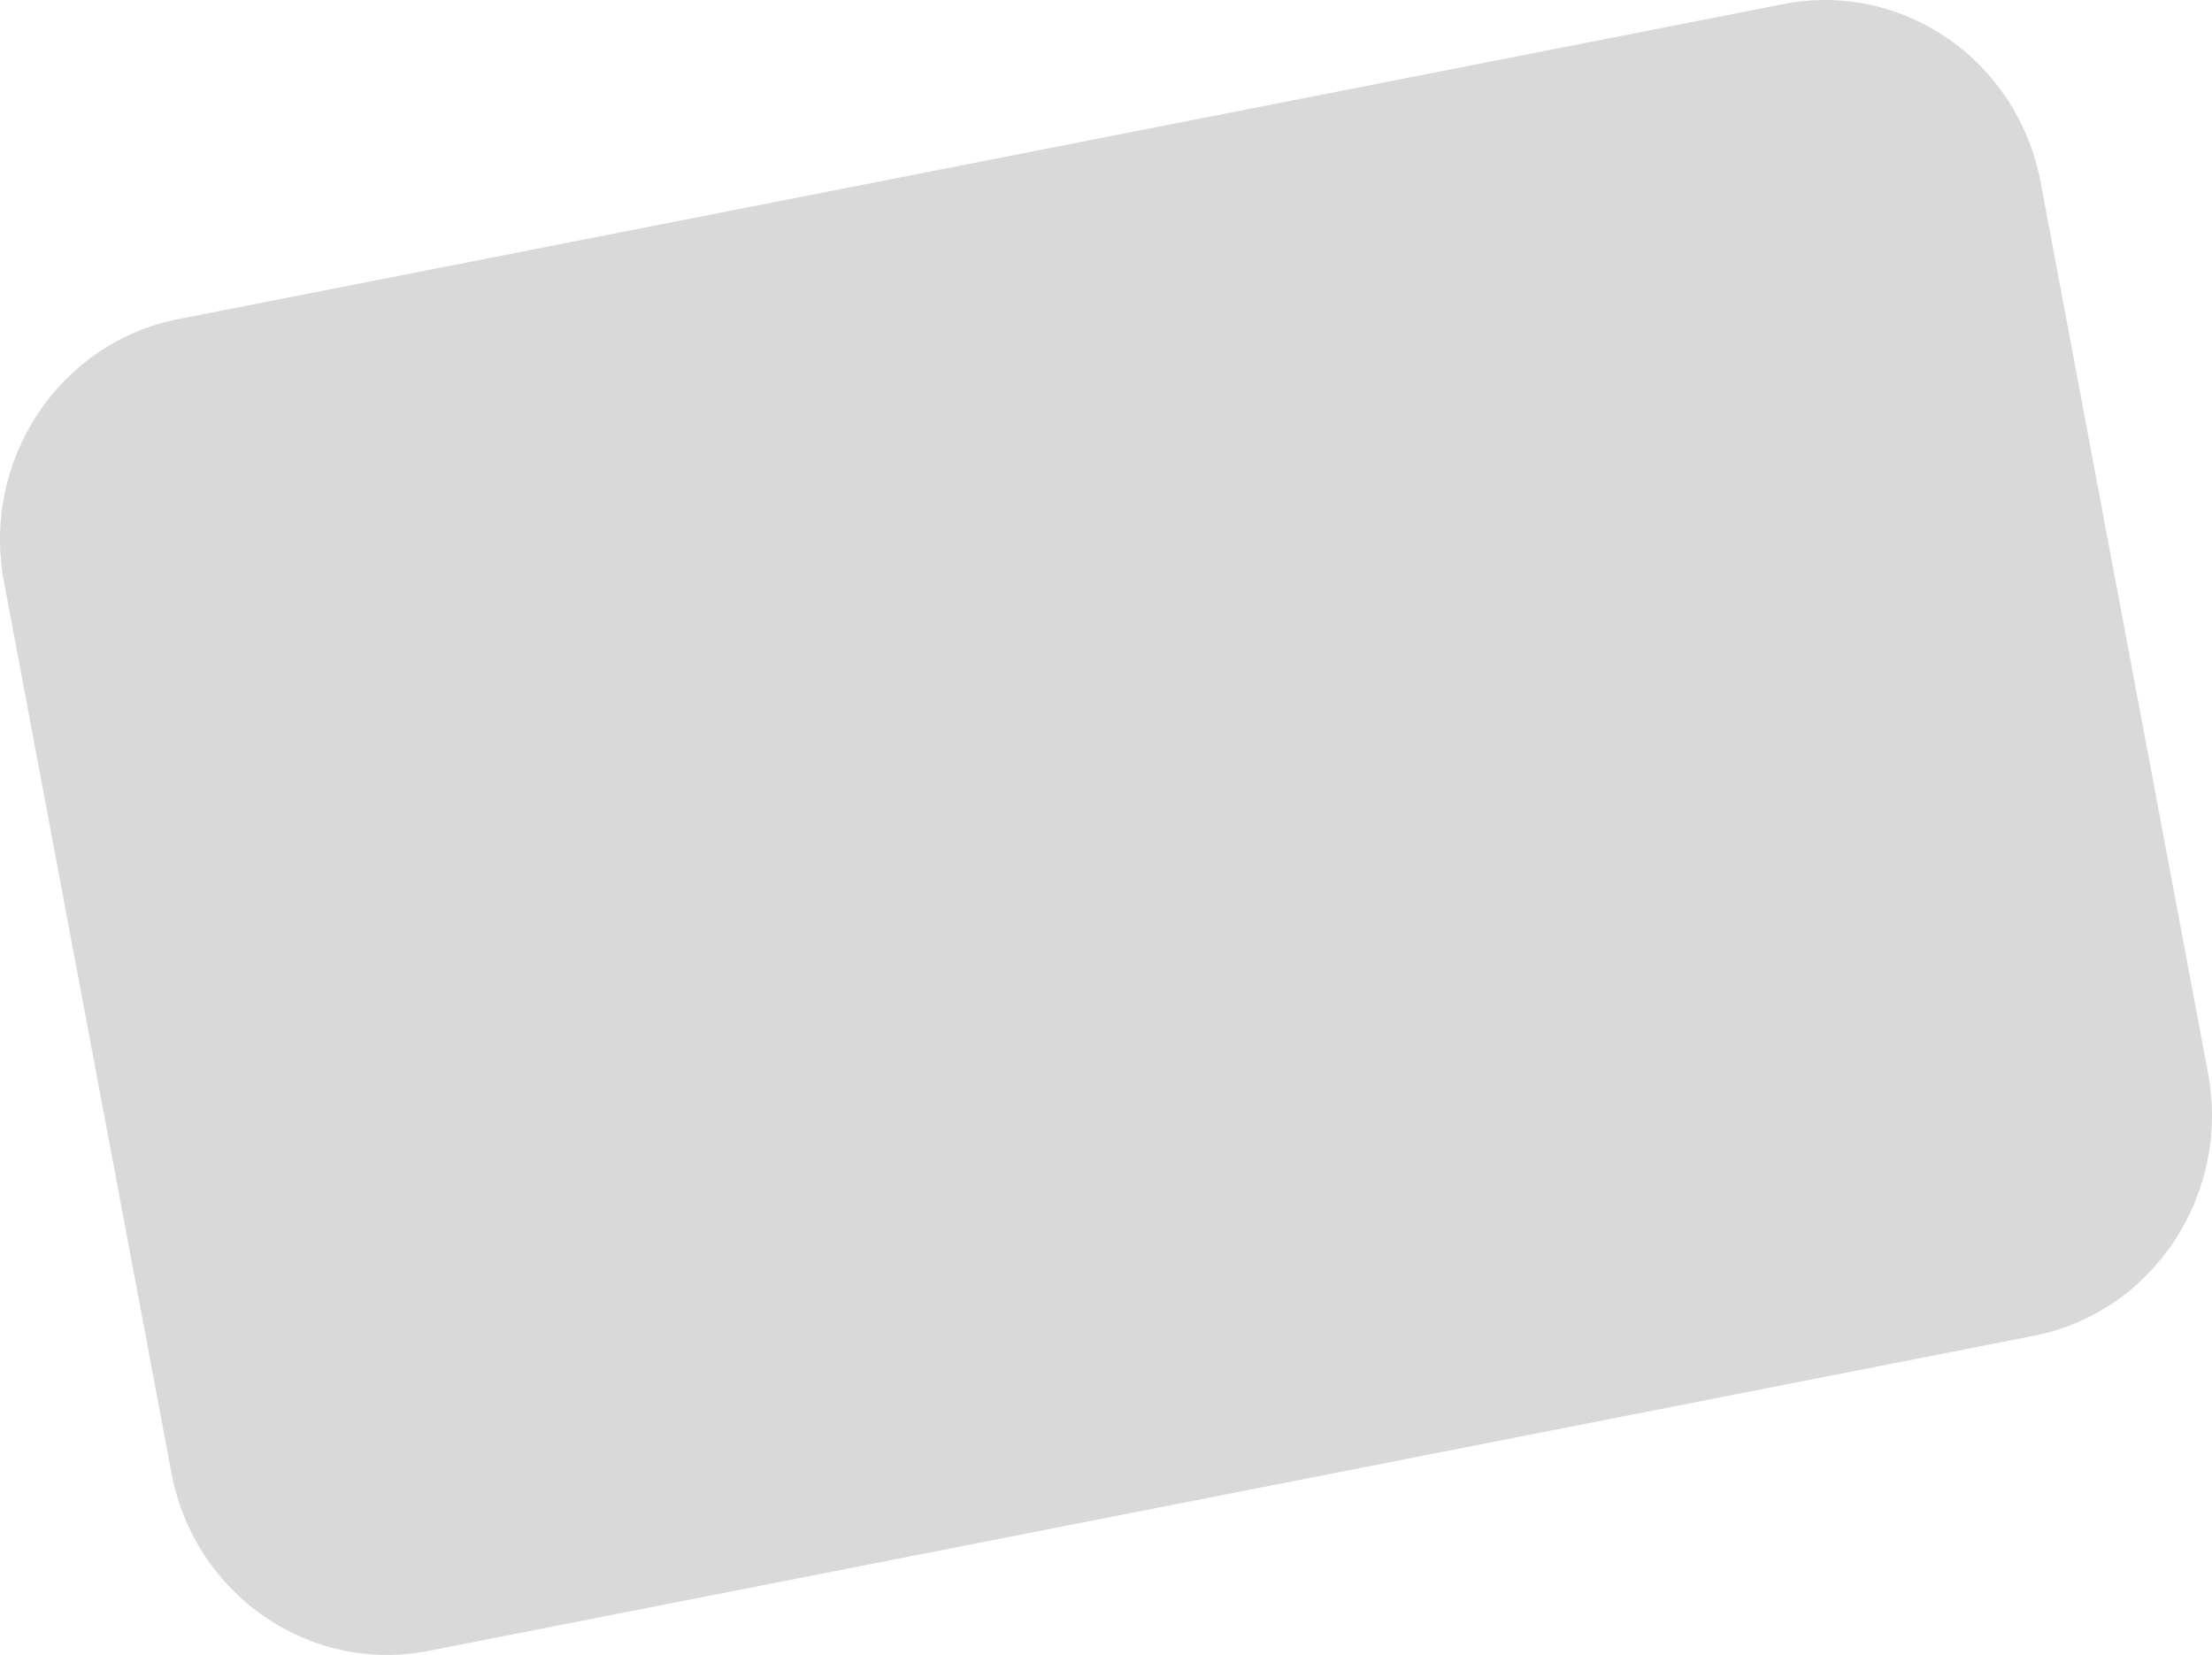 <svg width="246" height="184" viewBox="0 0 246 184" fill="none" xmlns="http://www.w3.org/2000/svg">
<path d="M0.443 64.701C-2.102 51.162 6.577 38.079 19.829 35.479L198.34 0.453C211.592 -2.148 224.397 6.72 226.942 20.259L245.557 119.299C248.102 132.838 239.423 145.921 226.171 148.521L47.66 183.547C34.408 186.148 21.603 177.28 19.058 163.741L0.443 64.701Z" fill="#D9D9D9"/>
</svg>
